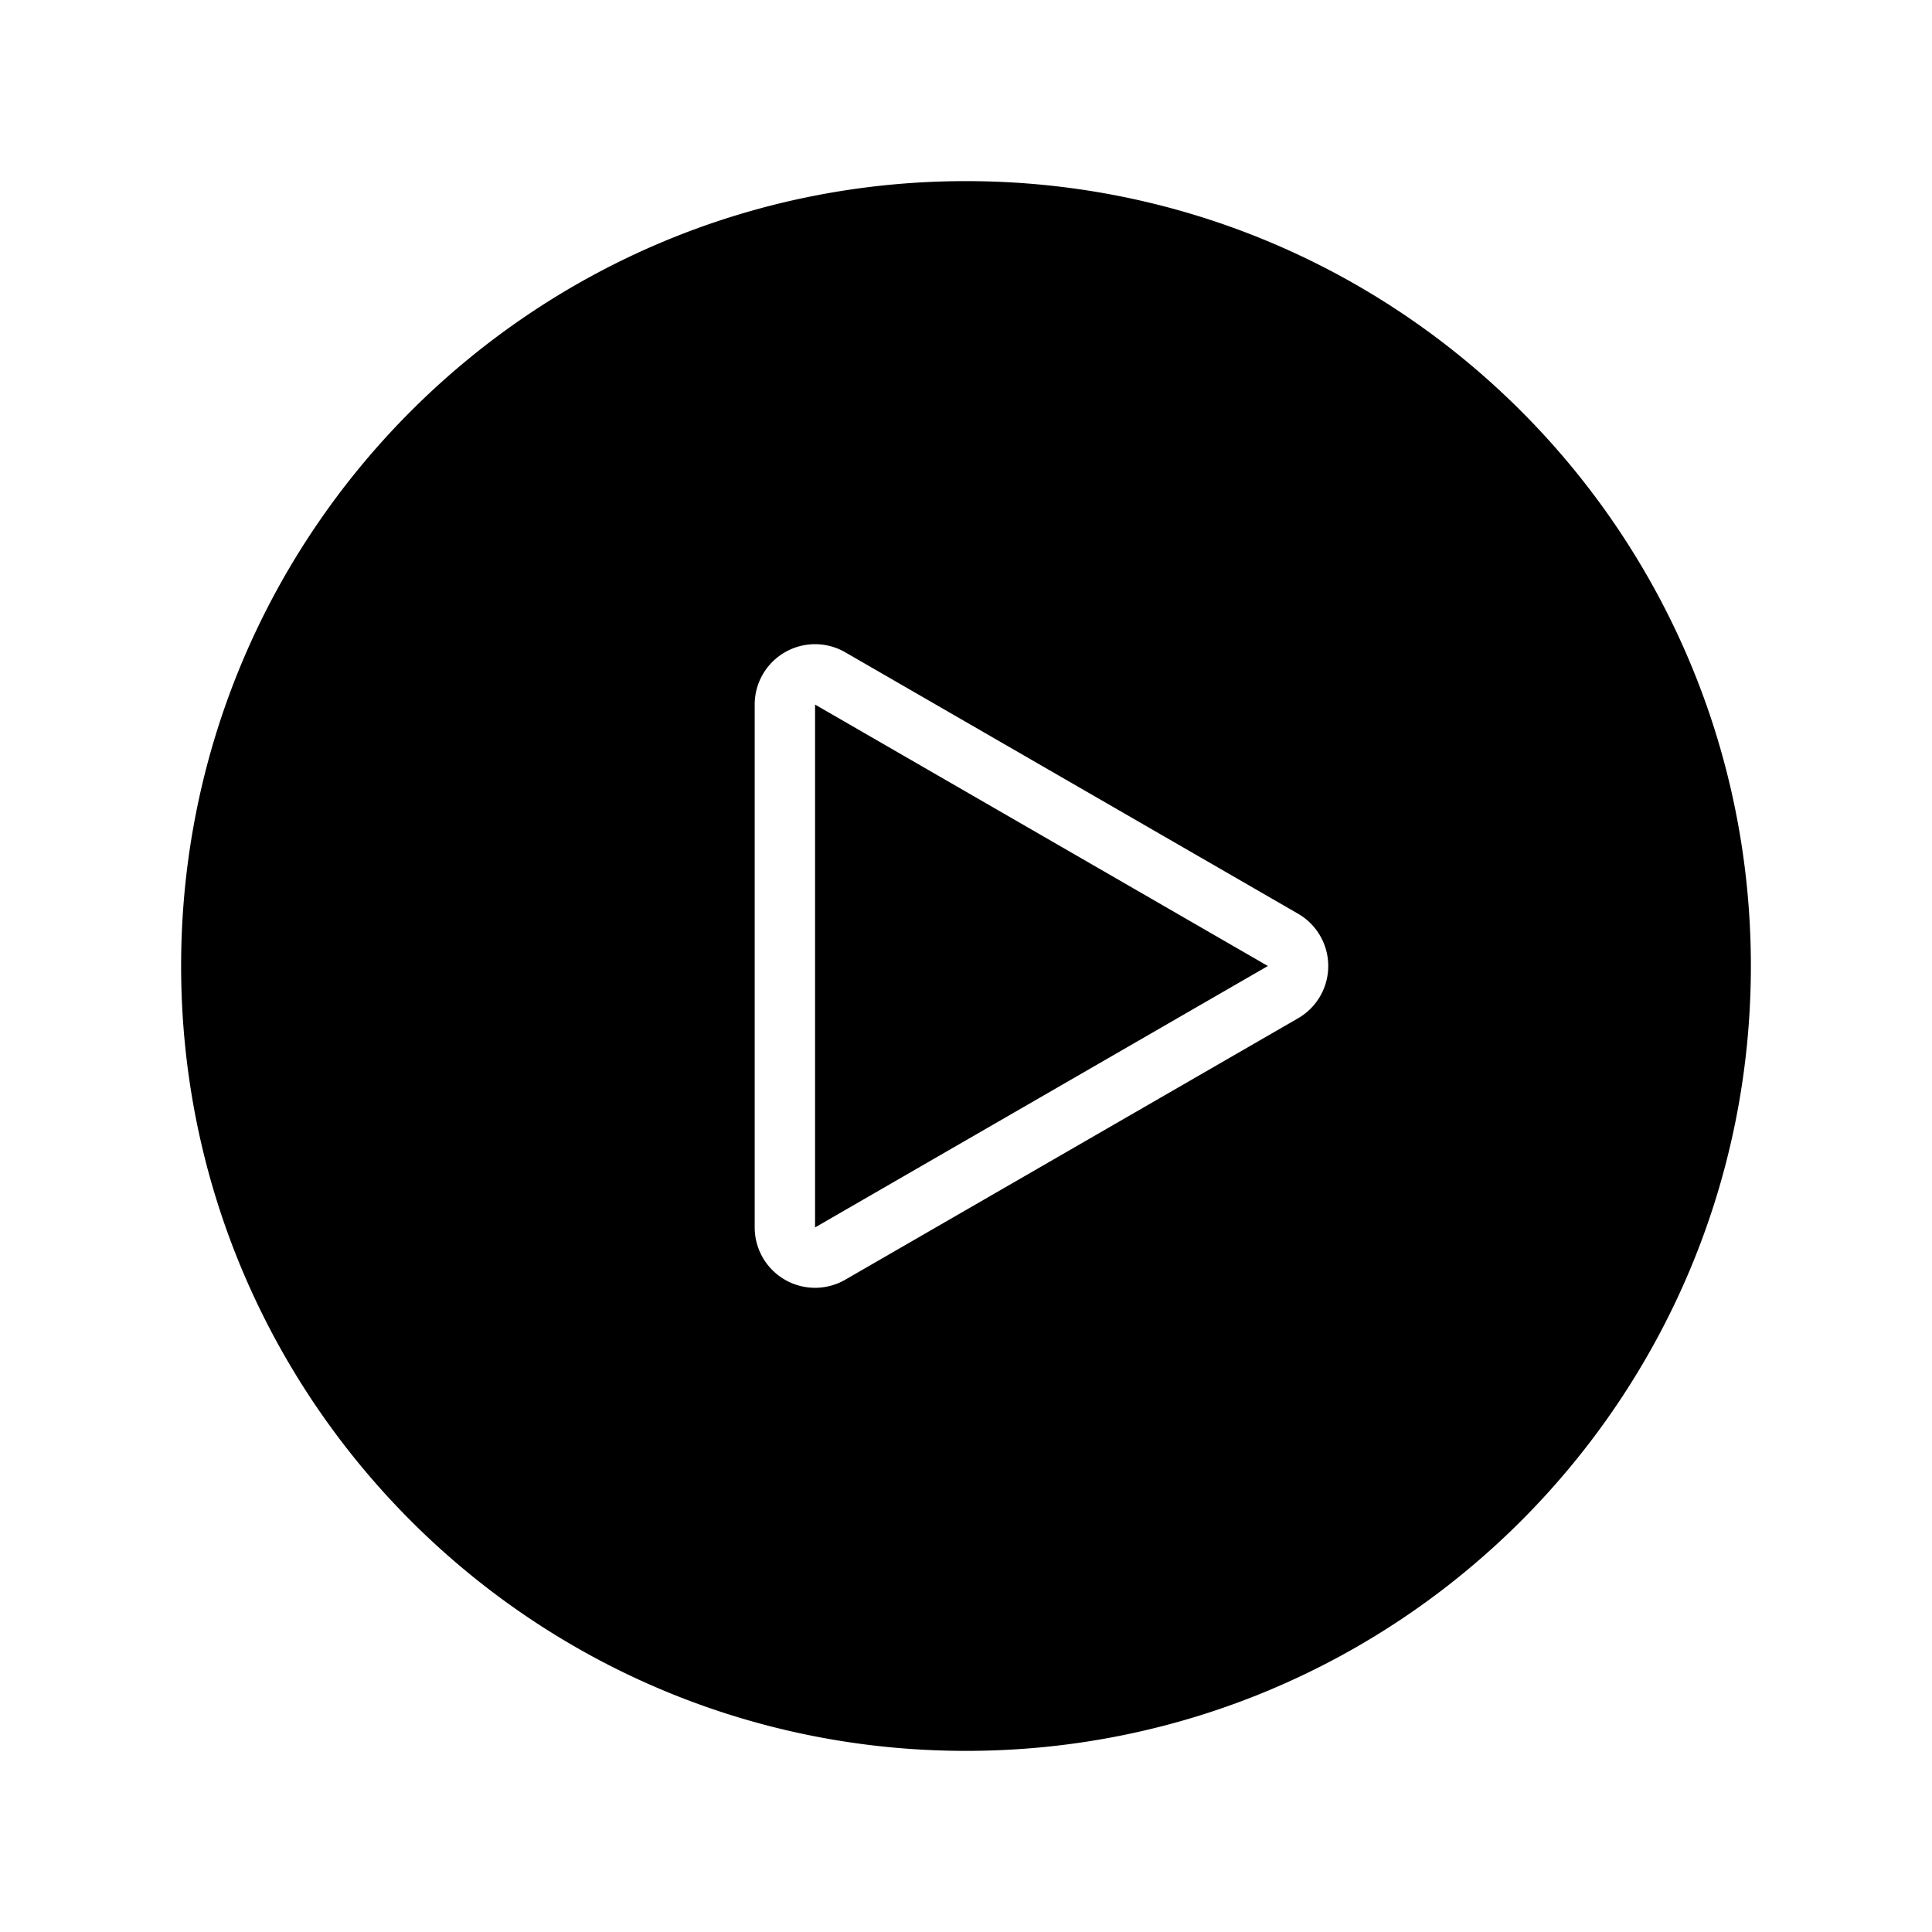<svg xmlns="http://www.w3.org/2000/svg" width="32" height="32" viewBox="0 0 32 32"><path d="M16 29c7.18 0 13-5.82 13-13S23.18 3 16 3 3 8.82 3 16s5.82 13 13 13Zm5-13-7.5 4.33v-8.66L21 16Zm.5-.866a1 1 0 0 1 0 1.732l-7.5 4.33a1 1 0 0 1-1.5-.866v-8.66a1 1 0 0 1 1.5-.866l7.5 4.33Z"/></svg>